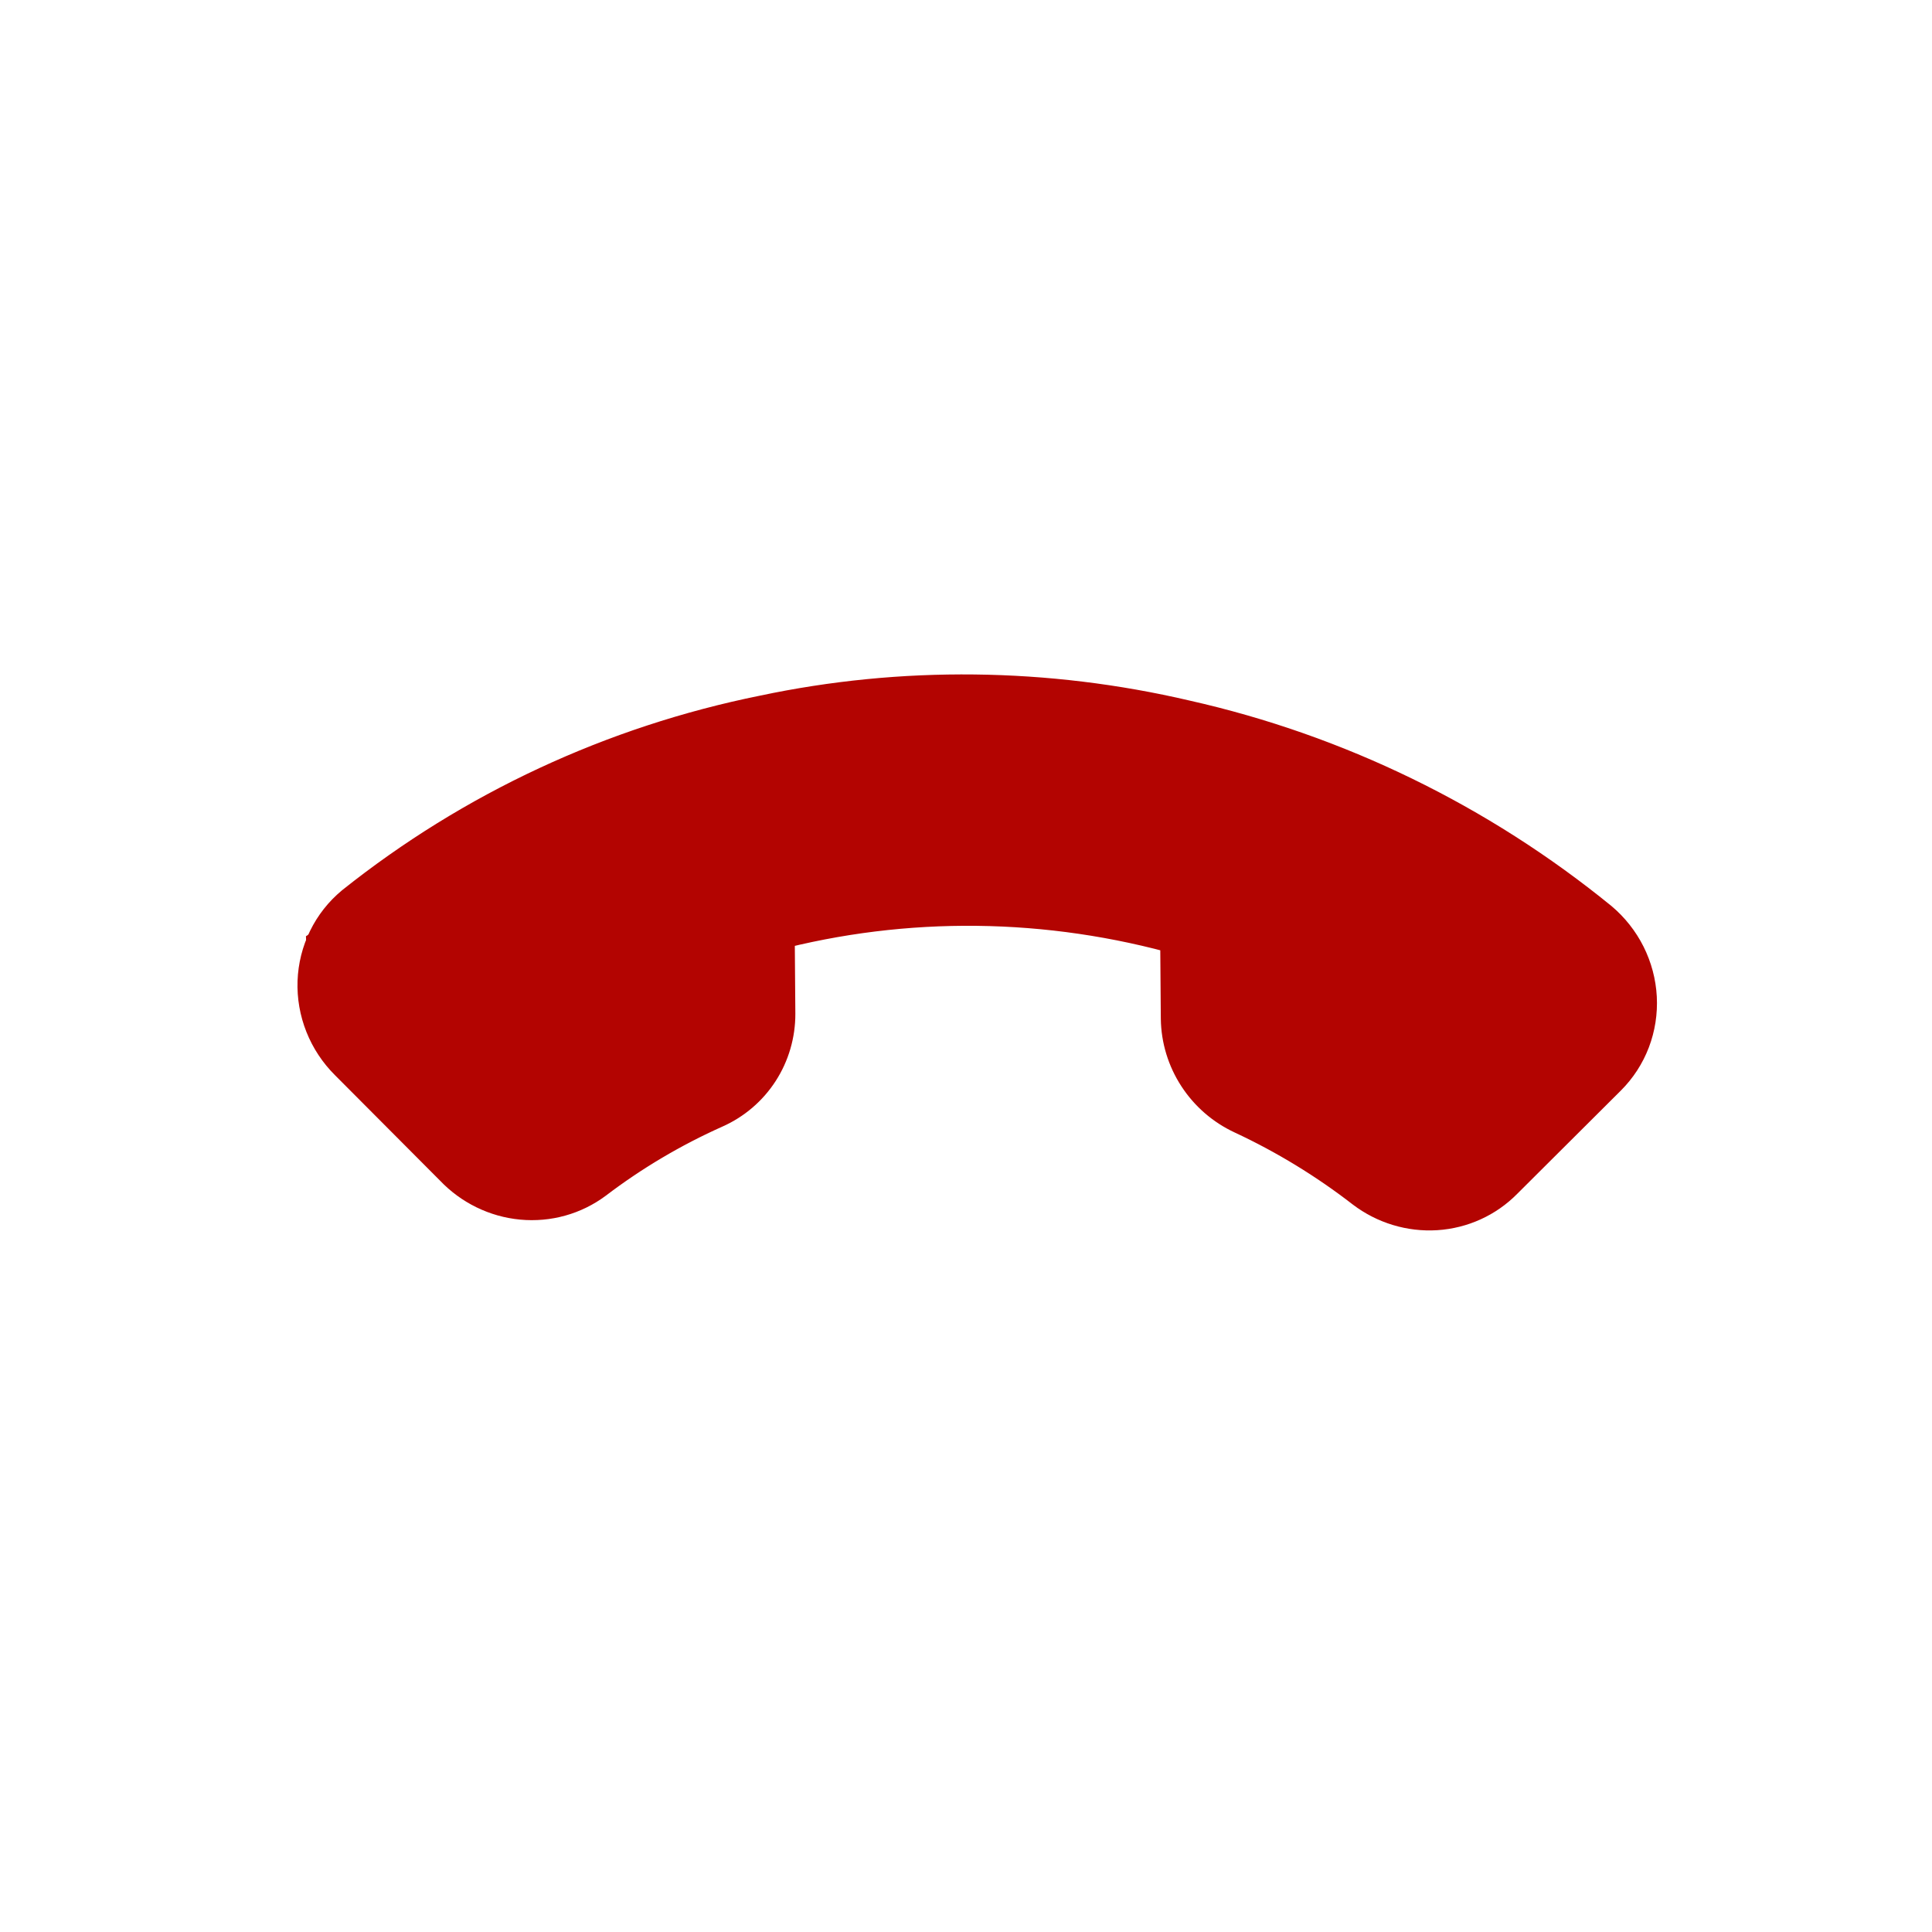 <svg width="73" height="73" viewBox="0 0 73 73" fill="none" xmlns="http://www.w3.org/2000/svg">
<path d="M17.346 43.915L13.363 39.917C12.992 39.548 12.7 39.106 12.507 38.621C12.314 38.136 12.224 37.617 12.242 37.099C12.261 36.581 12.387 36.074 12.614 35.612C12.84 35.149 13.162 34.741 13.557 34.413C18.024 30.851 23.283 28.403 28.914 27.265C34.111 26.164 39.508 26.226 44.723 27.445C50.395 28.721 55.714 31.309 60.246 35C60.646 35.336 60.973 35.75 61.207 36.216C61.44 36.682 61.575 37.19 61.603 37.707C61.63 38.224 61.55 38.739 61.367 39.22C61.184 39.7 60.902 40.135 60.539 40.497L56.618 44.404C55.99 45.042 55.147 45.426 54.246 45.484C53.344 45.541 52.447 45.269 51.72 44.717C50.28 43.602 48.721 42.652 47.074 41.884C46.423 41.582 45.869 41.102 45.477 40.5C45.084 39.898 44.871 39.199 44.861 38.486L44.835 35.14C39.651 33.658 34.189 33.596 29.026 34.959L29.052 38.306C29.054 39.018 28.851 39.712 28.468 40.305C28.085 40.898 27.538 41.366 26.892 41.653C25.256 42.384 23.712 43.298 22.289 44.38C21.563 44.921 20.659 45.173 19.747 45.087C18.836 45.002 17.981 44.584 17.346 43.915Z" fill="#B30401" stroke="#B30401" stroke-width="2" stroke-linecap="round" stroke-linejoin="round"/>
<path d="M28.45 39.723L28.239 34.954L35.356 34.093L43.896 34.559L44.108 39.328L45.204 41.006L48.714 43.304L53.26 45.917L56.247 44.137L59.5 40.645L61.035 36.855L55.733 32.556L47.012 28.002L34.328 26.276L20.168 29.702L11.56 35.375L11.681 38.1C14.088 41.849 15.901 43.351 19.828 45.056L23.141 42.926L26.143 41.486L28.45 39.723Z" fill="#B30401"/>
</svg>
